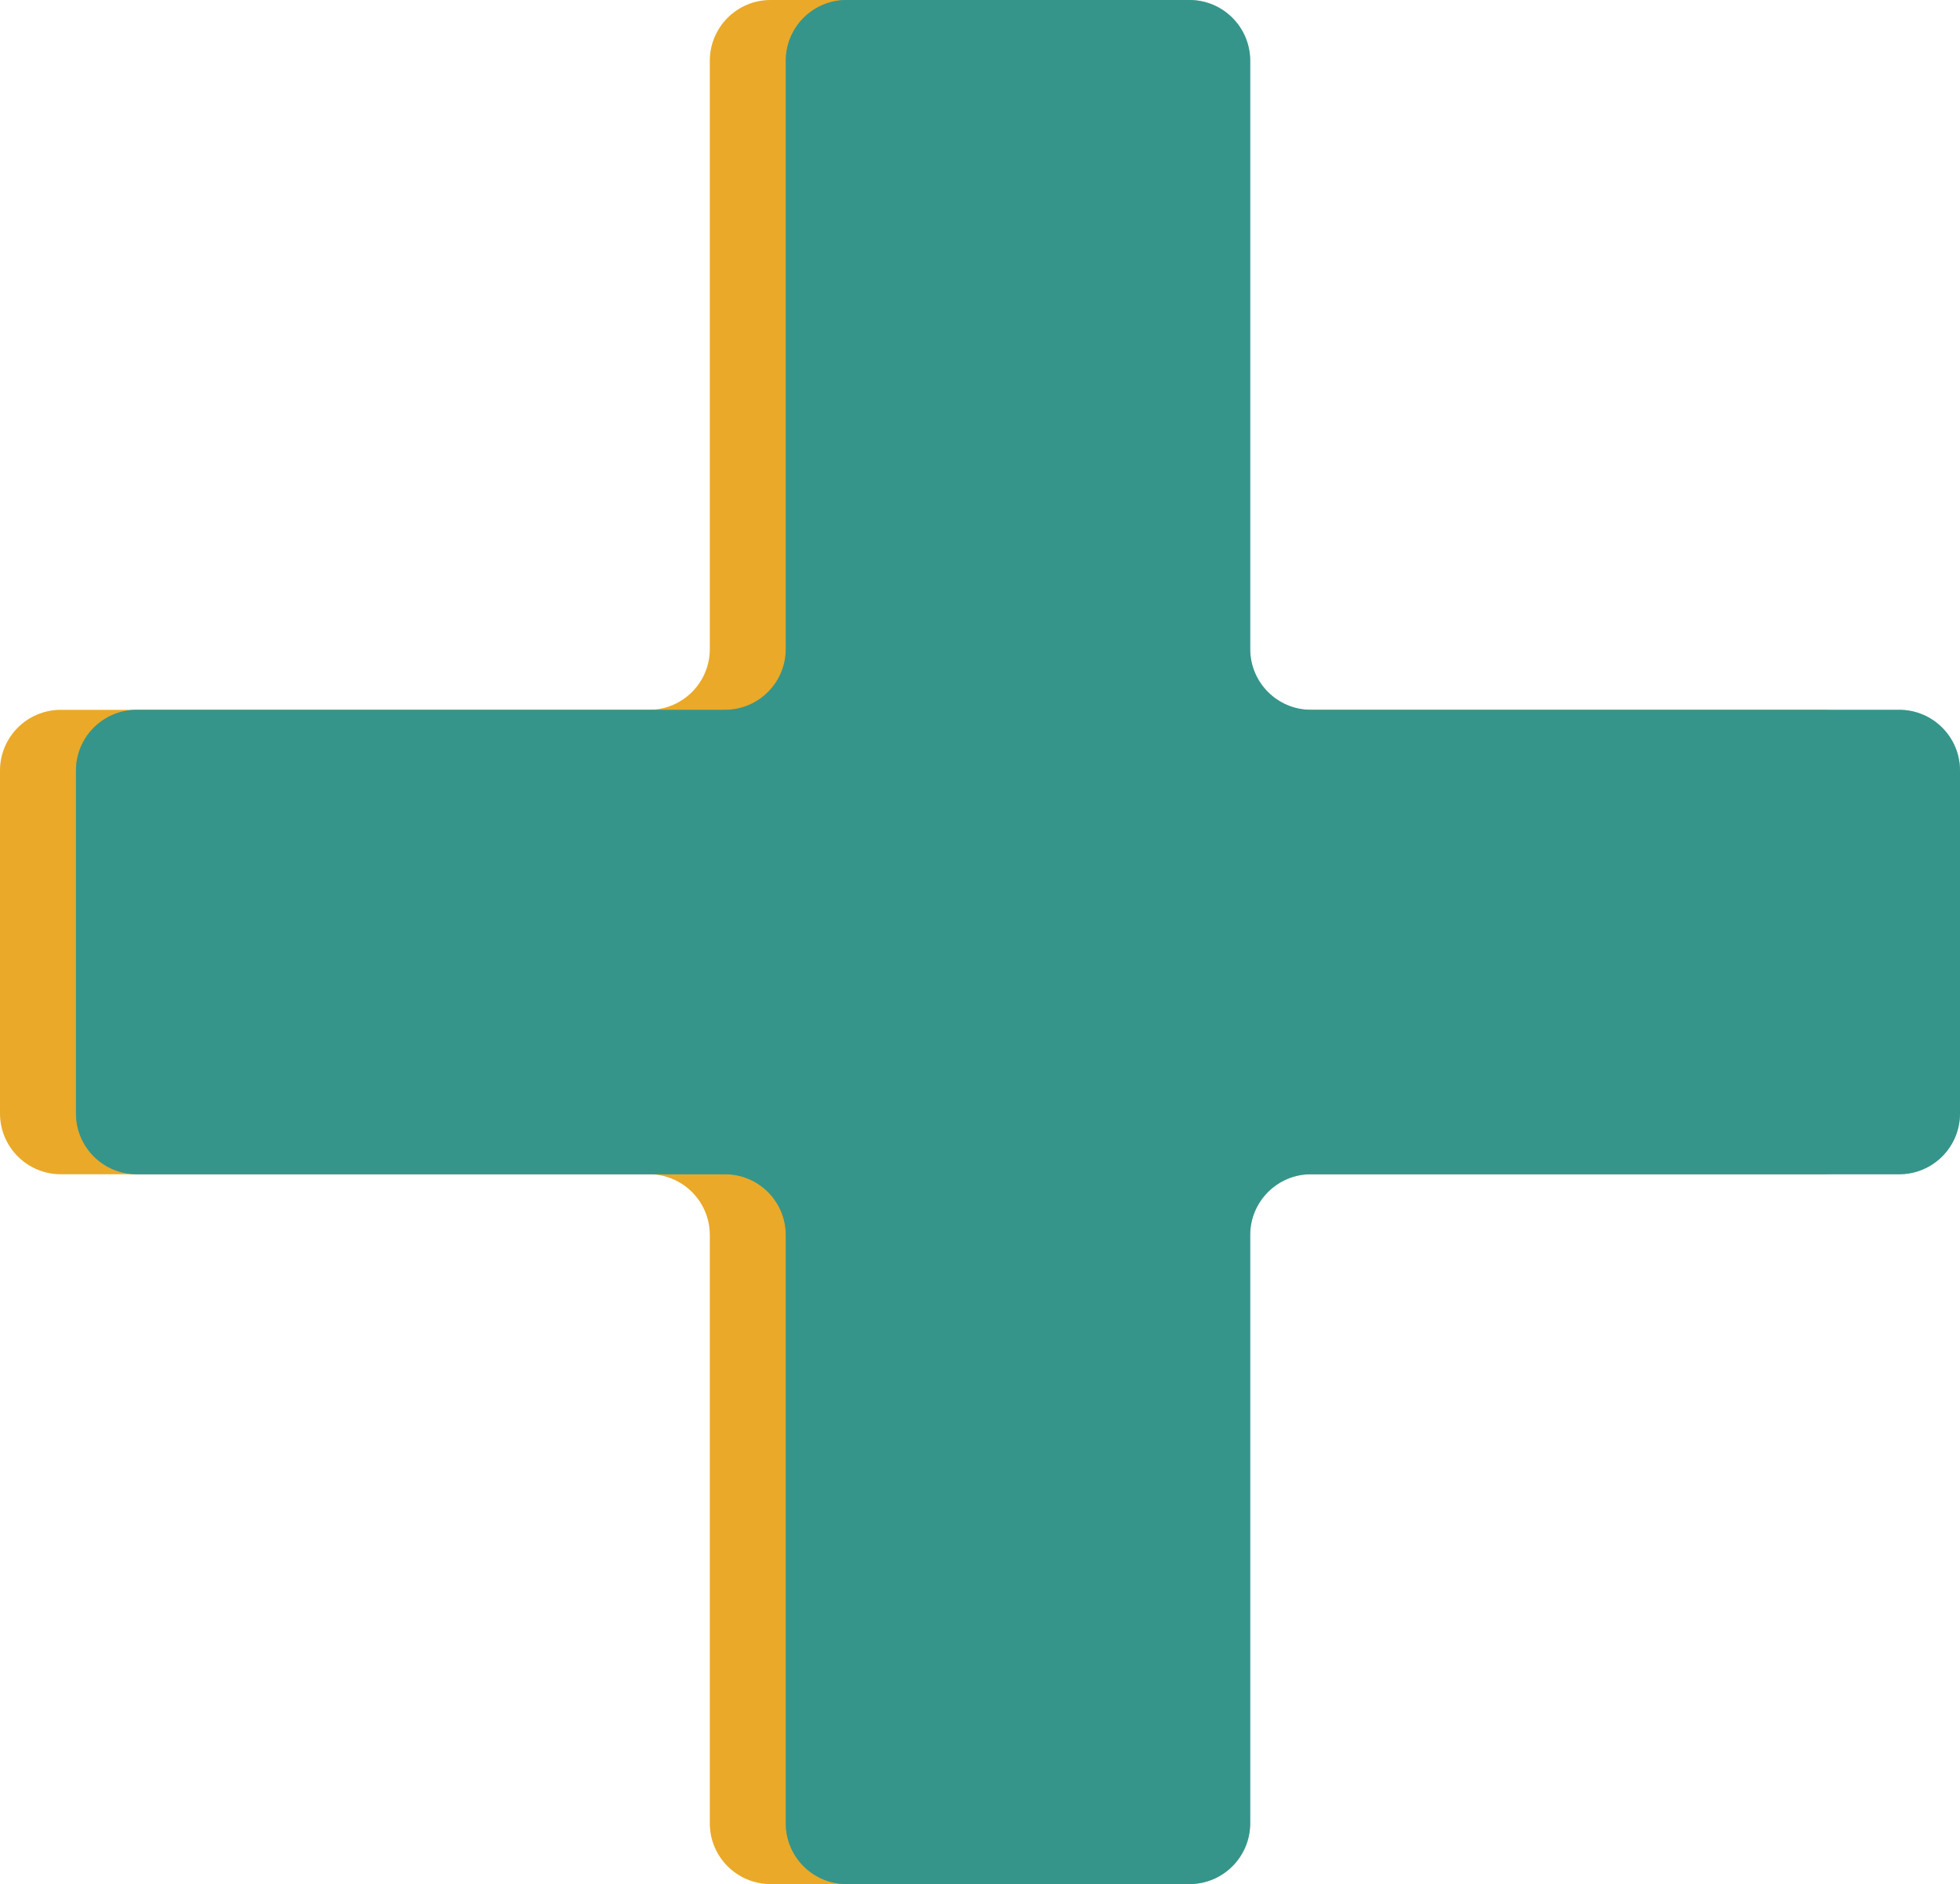 <svg width="129" height="124" viewBox="0 0 129 124" fill="none" xmlns="http://www.w3.org/2000/svg">
<g clip-path="url(#clip0_31_238)">
<path d="M124 50.717C124 48.508 122.209 46.717 120 46.717H81.283C79.074 46.717 77.283 44.926 77.283 42.717V4C77.283 1.791 75.492 0 73.283 0H50.717C48.508 0 46.717 1.791 46.717 4V42.717C46.717 44.926 44.926 46.717 42.717 46.717H4C1.791 46.717 0 48.508 0 50.717V73.282C0 75.491 1.791 77.282 4 77.282H42.717C44.926 77.282 46.717 79.073 46.717 81.282V120C46.717 122.209 48.508 124 50.717 124H73.283C75.492 124 77.283 122.209 77.283 120V81.282C77.283 79.073 79.074 77.282 81.283 77.282H120C122.209 77.282 124 75.491 124 73.282V50.717Z" fill="#EAA928"/>
</g>
<g clip-path="url(#clip1_31_238)">
<path d="M129 50.717C129 48.508 127.209 46.717 125 46.717H86.283C84.074 46.717 82.283 44.926 82.283 42.717V4C82.283 1.791 80.492 0 78.283 0H55.717C53.508 0 51.717 1.791 51.717 4V42.717C51.717 44.926 49.926 46.717 47.717 46.717H9C6.791 46.717 5 48.508 5 50.717V73.282C5 75.491 6.791 77.282 9 77.282H47.717C49.926 77.282 51.717 79.073 51.717 81.282V120C51.717 122.209 53.508 124 55.717 124H78.283C80.492 124 82.283 122.209 82.283 120V81.282C82.283 79.073 84.074 77.282 86.283 77.282H125C127.209 77.282 129 75.491 129 73.282V50.717Z" fill="#35958A"/>
</g>
<g style="mix-blend-mode:multiply" opacity="0.5" clip-path="url(#clip2_31_238)">
<path d="M129 50.717C129 48.508 127.209 46.717 125 46.717H86.283C84.074 46.717 82.283 44.926 82.283 42.717V4C82.283 1.791 80.492 0 78.283 0H55.717C53.508 0 51.717 1.791 51.717 4V42.717C51.717 44.926 49.926 46.717 47.717 46.717H9C6.791 46.717 5 48.508 5 50.717V73.282C5 75.491 6.791 77.282 9 77.282H47.717C49.926 77.282 51.717 79.073 51.717 81.282V120C51.717 122.209 53.508 124 55.717 124H78.283C80.492 124 82.283 122.209 82.283 120V81.282C82.283 79.073 84.074 77.282 86.283 77.282H125C127.209 77.282 129 75.491 129 73.282V50.717Z" fill="#35958A"/>
</g>
<defs>
<clipPath id="clip0_31_238">
<rect width="124" height="124" fill="white"/>
</clipPath>
<clipPath id="clip1_31_238">
<rect width="124" height="124" fill="white" transform="translate(5)"/>
</clipPath>
<clipPath id="clip2_31_238">
<rect width="124" height="124" fill="white" transform="translate(5)"/>
</clipPath>
</defs>
</svg>

